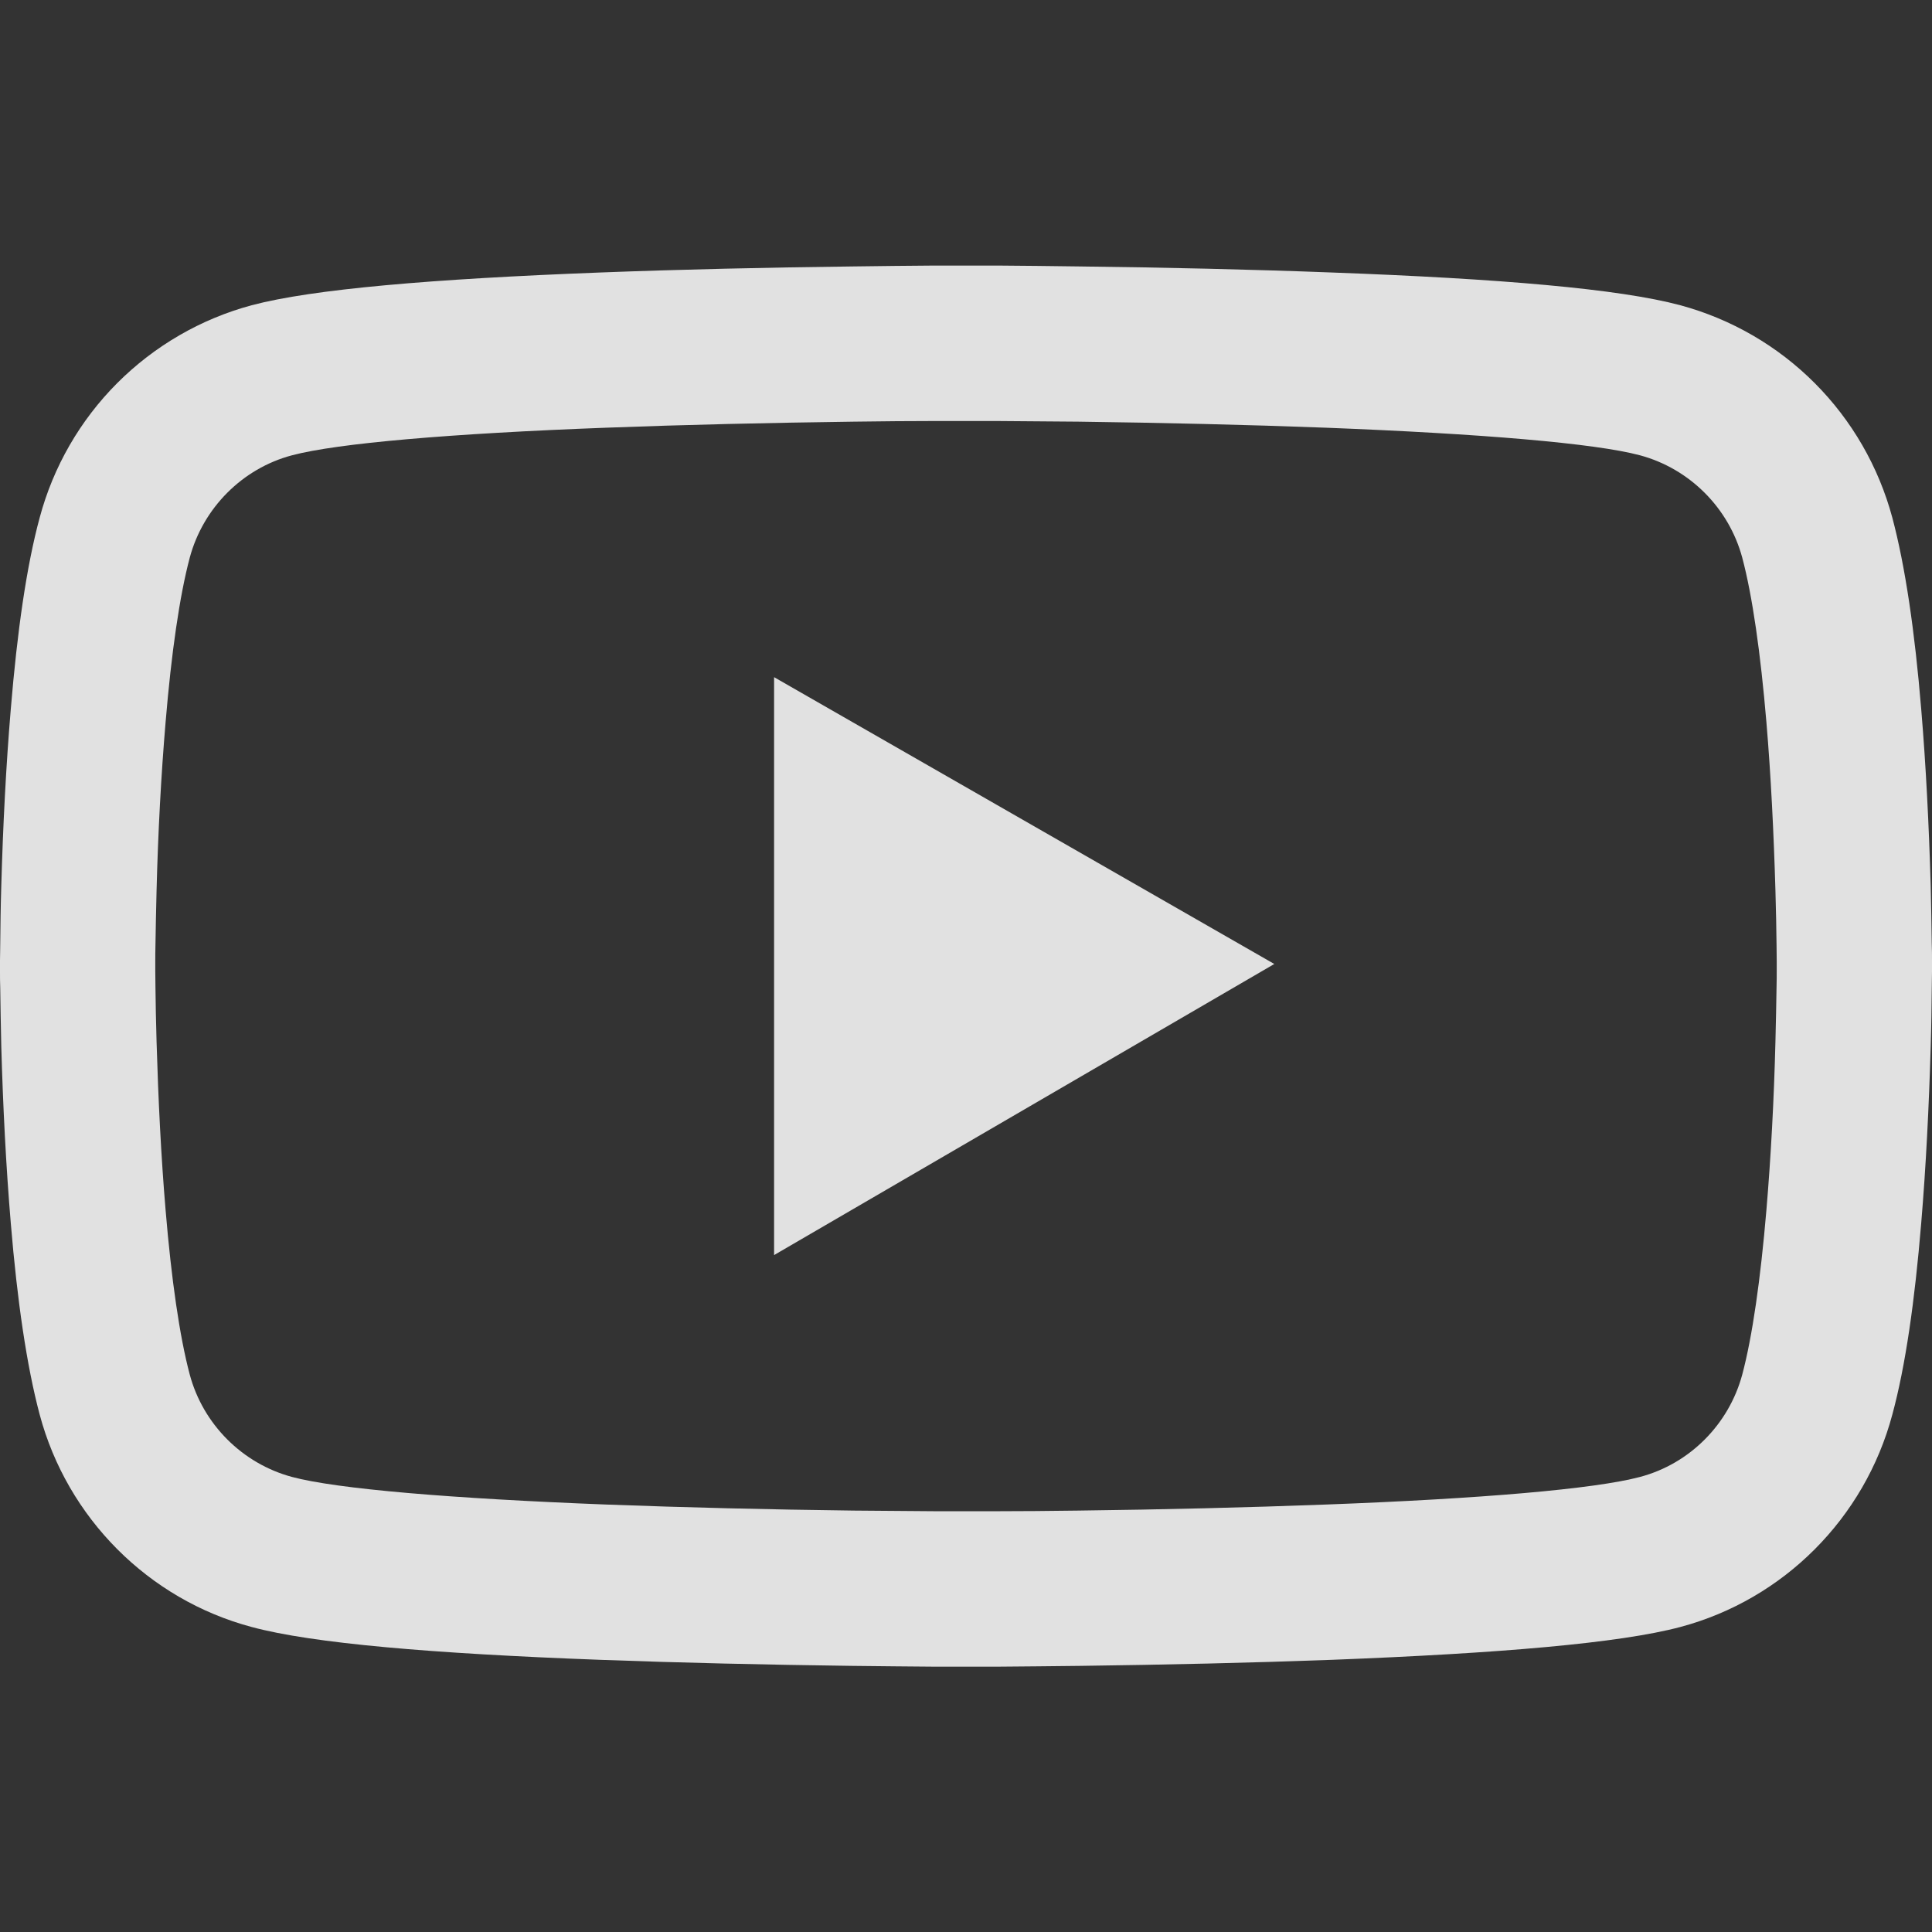 <svg width="24" height="24" viewBox="0 0 24 24" fill="none" xmlns="http://www.w3.org/2000/svg">
<rect x="0" y="0" width="24" height="24" fill="#333333" stroke="none"/>
<g clip-path="url(#clip0_1475_14121)">
<path d="M24 11.927C24 11.868 24 11.801 23.997 11.723C23.995 11.506 23.989 11.262 23.984 11.002C23.962 10.255 23.925 9.51 23.866 8.809C23.786 7.842 23.668 7.035 23.507 6.43C23.337 5.798 23.005 5.222 22.543 4.759C22.081 4.296 21.506 3.963 20.874 3.792C20.116 3.588 18.632 3.462 16.543 3.385C15.549 3.347 14.486 3.323 13.422 3.31C13.05 3.304 12.704 3.302 12.394 3.299H11.606C11.296 3.302 10.95 3.304 10.578 3.31C9.514 3.323 8.451 3.347 7.457 3.385C5.368 3.465 3.881 3.591 3.126 3.792C2.494 3.962 1.919 4.296 1.456 4.759C0.994 5.222 0.662 5.798 0.493 6.43C0.329 7.035 0.214 7.842 0.134 8.809C0.075 9.51 0.037 10.255 0.016 11.002C0.008 11.262 0.005 11.506 0.003 11.723C0.003 11.801 0 11.868 0 11.927V12.076C0 12.135 -4.09117e-08 12.202 0.003 12.28C0.005 12.497 0.011 12.741 0.016 13.001C0.037 13.748 0.075 14.493 0.134 15.194C0.214 16.161 0.332 16.968 0.493 17.573C0.836 18.856 1.843 19.869 3.126 20.211C3.881 20.415 5.368 20.541 7.457 20.619C8.451 20.656 9.514 20.68 10.578 20.694C10.95 20.699 11.296 20.701 11.606 20.704H12.394C12.704 20.701 13.05 20.699 13.422 20.694C14.486 20.68 15.549 20.656 16.543 20.619C18.632 20.538 20.119 20.412 20.874 20.211C22.157 19.869 23.164 18.859 23.507 17.573C23.671 16.968 23.786 16.161 23.866 15.194C23.925 14.493 23.962 13.748 23.984 13.001C23.992 12.741 23.995 12.497 23.997 12.28C23.997 12.202 24 12.135 24 12.076V11.927ZM22.071 12.066C22.071 12.122 22.071 12.184 22.069 12.256C22.066 12.465 22.061 12.695 22.055 12.944C22.037 13.657 21.999 14.369 21.943 15.031C21.87 15.893 21.769 16.601 21.643 17.075C21.477 17.694 20.989 18.184 20.373 18.347C19.811 18.497 18.394 18.618 16.468 18.69C15.493 18.727 14.443 18.752 13.396 18.765C13.029 18.77 12.688 18.773 12.383 18.773H11.617L10.604 18.765C9.557 18.752 8.51 18.727 7.532 18.69C5.606 18.615 4.187 18.497 3.627 18.347C3.011 18.181 2.523 17.694 2.357 17.075C2.231 16.601 2.129 15.893 2.057 15.031C2.001 14.369 1.966 13.657 1.945 12.944C1.937 12.695 1.934 12.462 1.931 12.256C1.931 12.184 1.929 12.119 1.929 12.066V11.937C1.929 11.881 1.929 11.819 1.931 11.747C1.934 11.538 1.939 11.308 1.945 11.059C1.963 10.346 2.001 9.634 2.057 8.972C2.129 8.11 2.231 7.402 2.357 6.928C2.523 6.31 3.011 5.819 3.627 5.656C4.189 5.506 5.606 5.385 7.532 5.313C8.507 5.276 9.557 5.252 10.604 5.238C10.971 5.233 11.312 5.23 11.617 5.23H12.383L13.396 5.238C14.443 5.252 15.49 5.276 16.468 5.313C18.394 5.388 19.813 5.506 20.373 5.656C20.989 5.822 21.477 6.31 21.643 6.928C21.769 7.402 21.87 8.11 21.943 8.972C21.999 9.634 22.034 10.346 22.055 11.059C22.063 11.308 22.066 11.541 22.069 11.747C22.069 11.819 22.071 11.884 22.071 11.937V12.066ZM9.616 15.591L15.83 11.975L9.616 8.412V15.591Z" fill="white" fill-opacity="0.85"/>
</g>
<defs>
<clipPath id="clip0_1475_14121">
<rect width="24" height="24" fill="white"/>
</clipPath>
</defs>
</svg>
